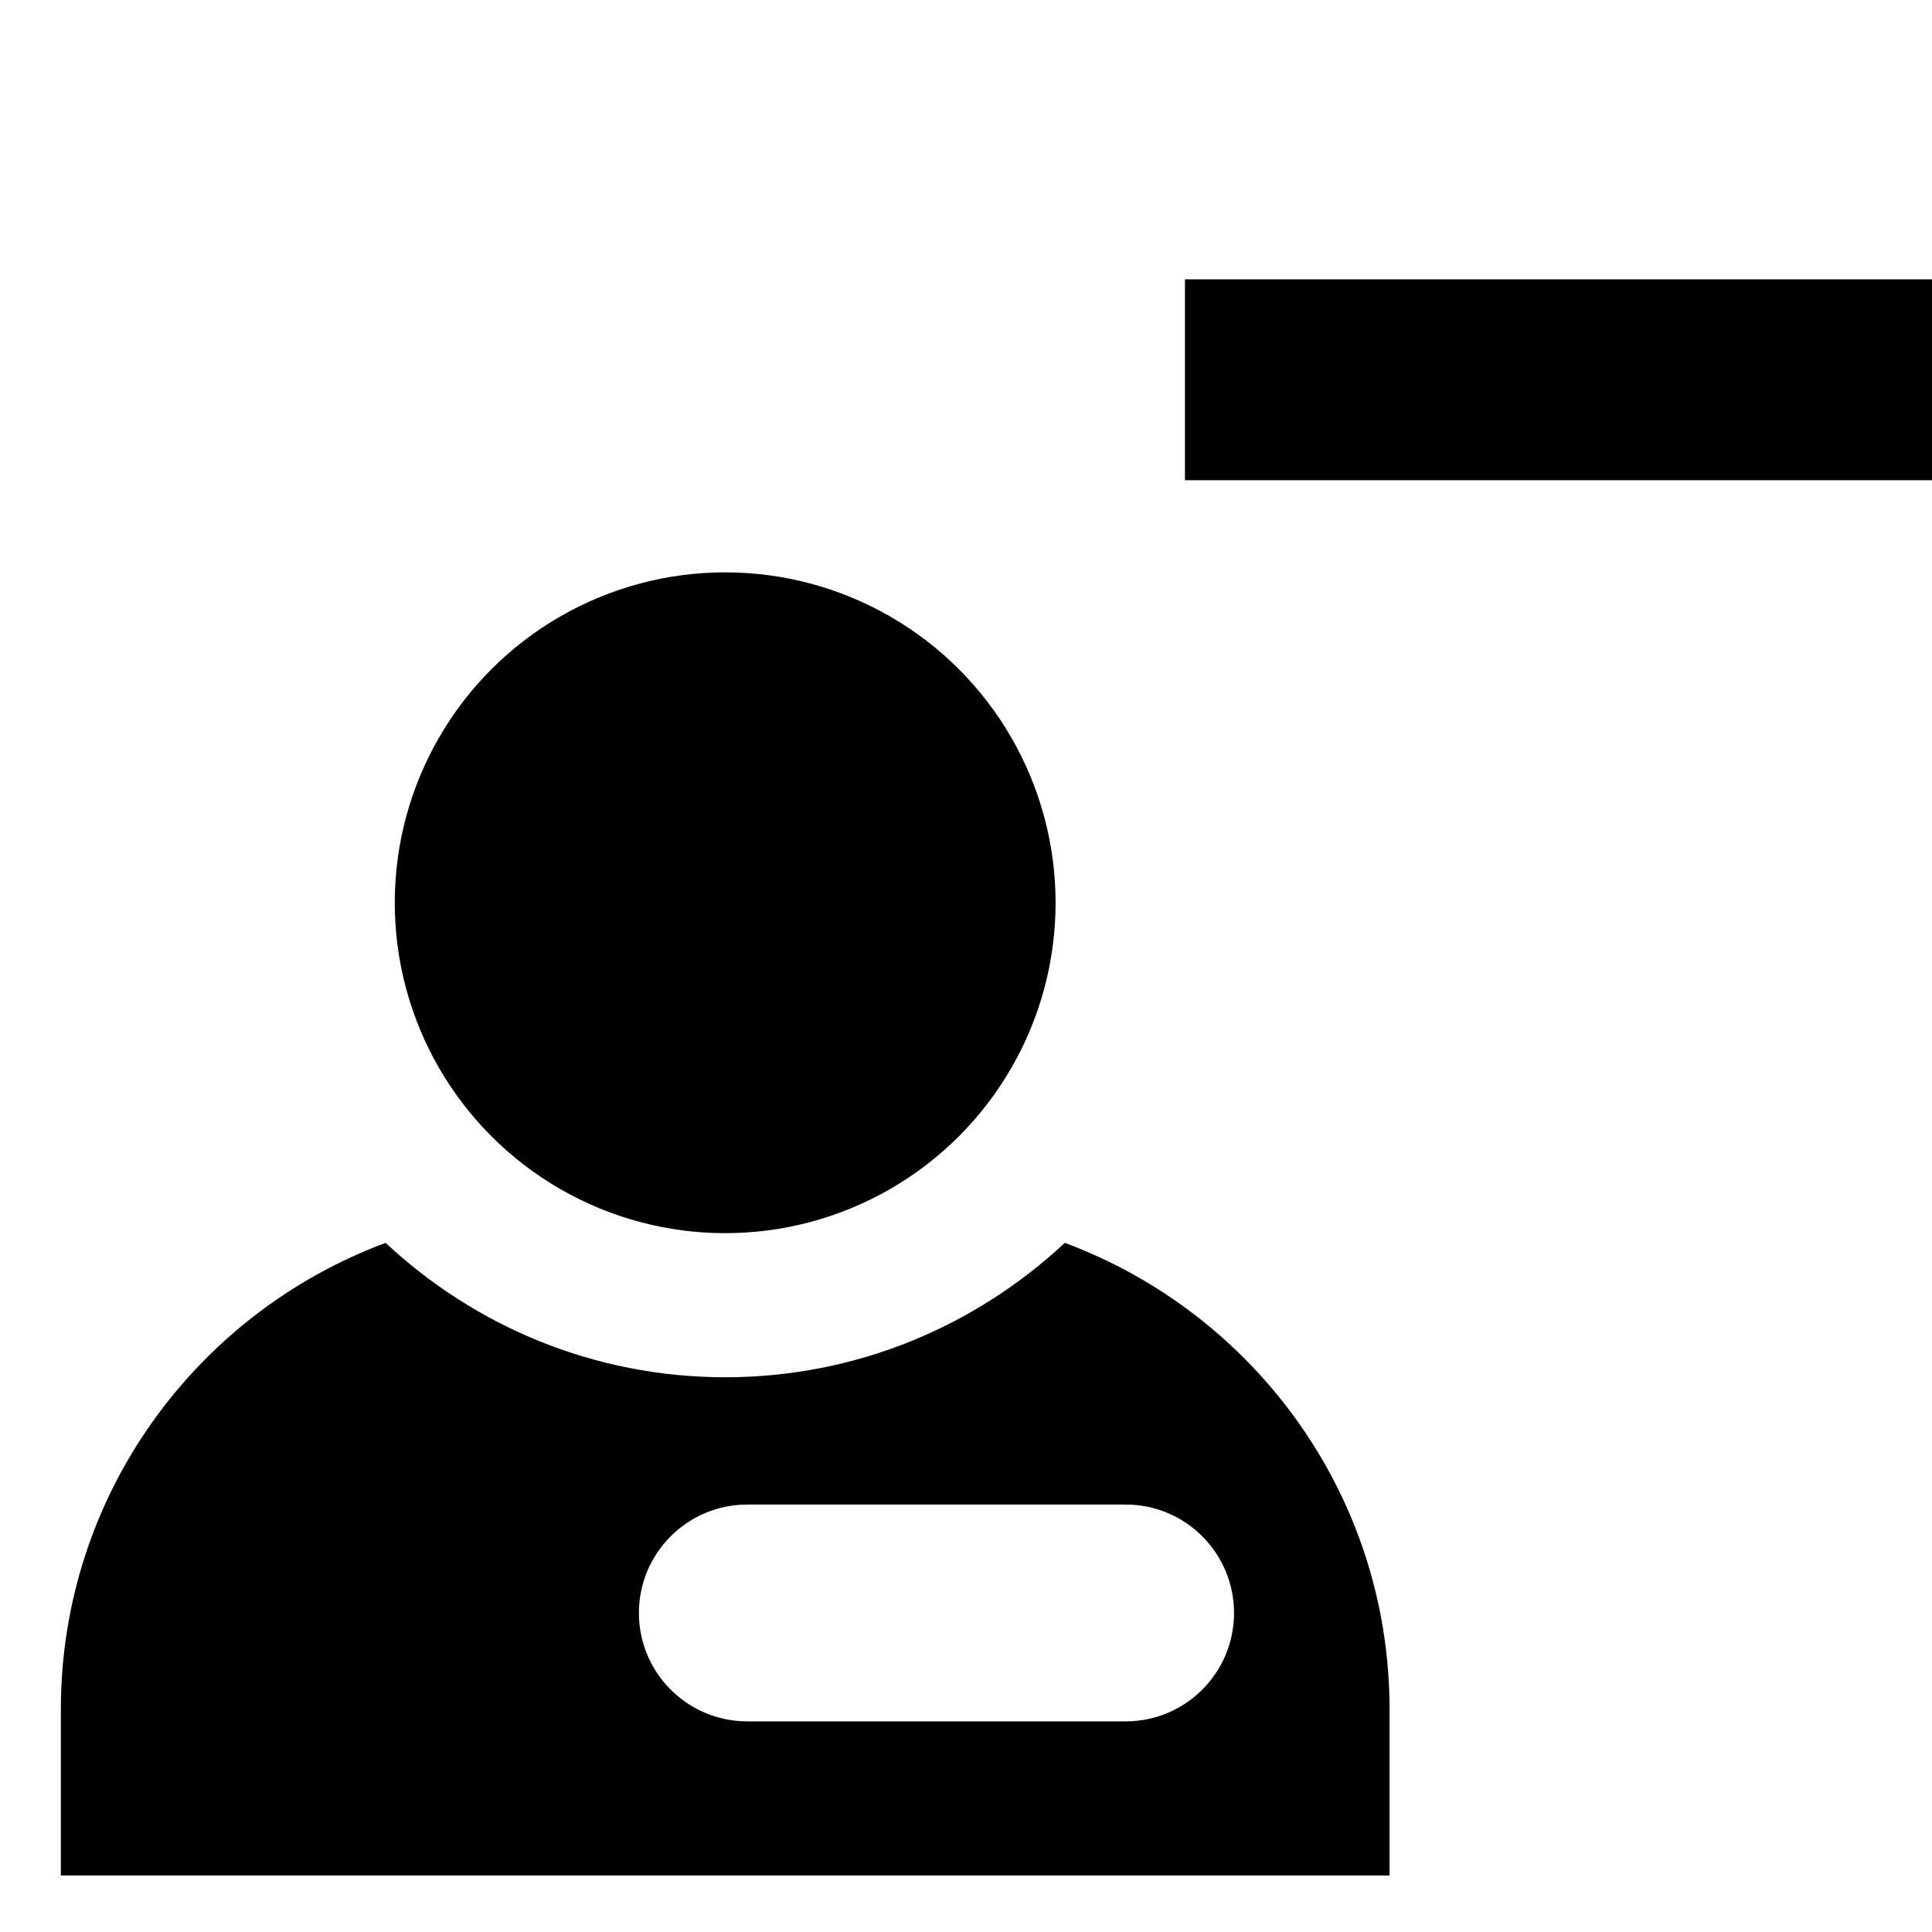 <?xml version="1.0" encoding="utf-8"?>
<!-- Generator: Adobe Illustrator 16.0.0, SVG Export Plug-In . SVG Version: 6.00 Build 0)  -->
<!DOCTYPE svg PUBLIC "-//W3C//DTD SVG 1.1//EN" "http://www.w3.org/Graphics/SVG/1.1/DTD/svg11.dtd">
<svg version="1.1" id="Layer_1" xmlns="http://www.w3.org/2000/svg" xmlns:xlink="http://www.w3.org/1999/xlink" x="0px" y="0px"
	 width="60px" height="60px" viewBox="0 0 60 60" enable-background="new 0 0 60 60" xml:space="preserve">
<g>
	<polygon points="51.573,8.675 45.229,8.675 36.8,8.675 36.8,14.914 45.229,14.914 51.573,14.914 60,14.914 60,8.675 	"/>
</g>
<g>
	<circle cx="22.521" cy="28.036" r="10.261"/>
	<path d="M33.068,38.598c-2.765,2.582-6.465,4.174-10.546,4.174c-4.082,0-7.782-1.592-10.547-4.174
		C6.09,40.788,1.89,46.44,1.89,53.086v5.159h41.264v-5.159C43.154,46.44,38.954,40.788,33.068,38.598z M34.958,53.459L34.958,53.459
		H23.209c-1.859,0-3.367-1.507-3.367-3.367c0-1.859,1.508-3.367,3.367-3.367h11.749l0,0c1.859,0,3.366,1.508,3.366,3.367
		C38.324,51.952,36.817,53.459,34.958,53.459z"/>
</g>
</svg>
